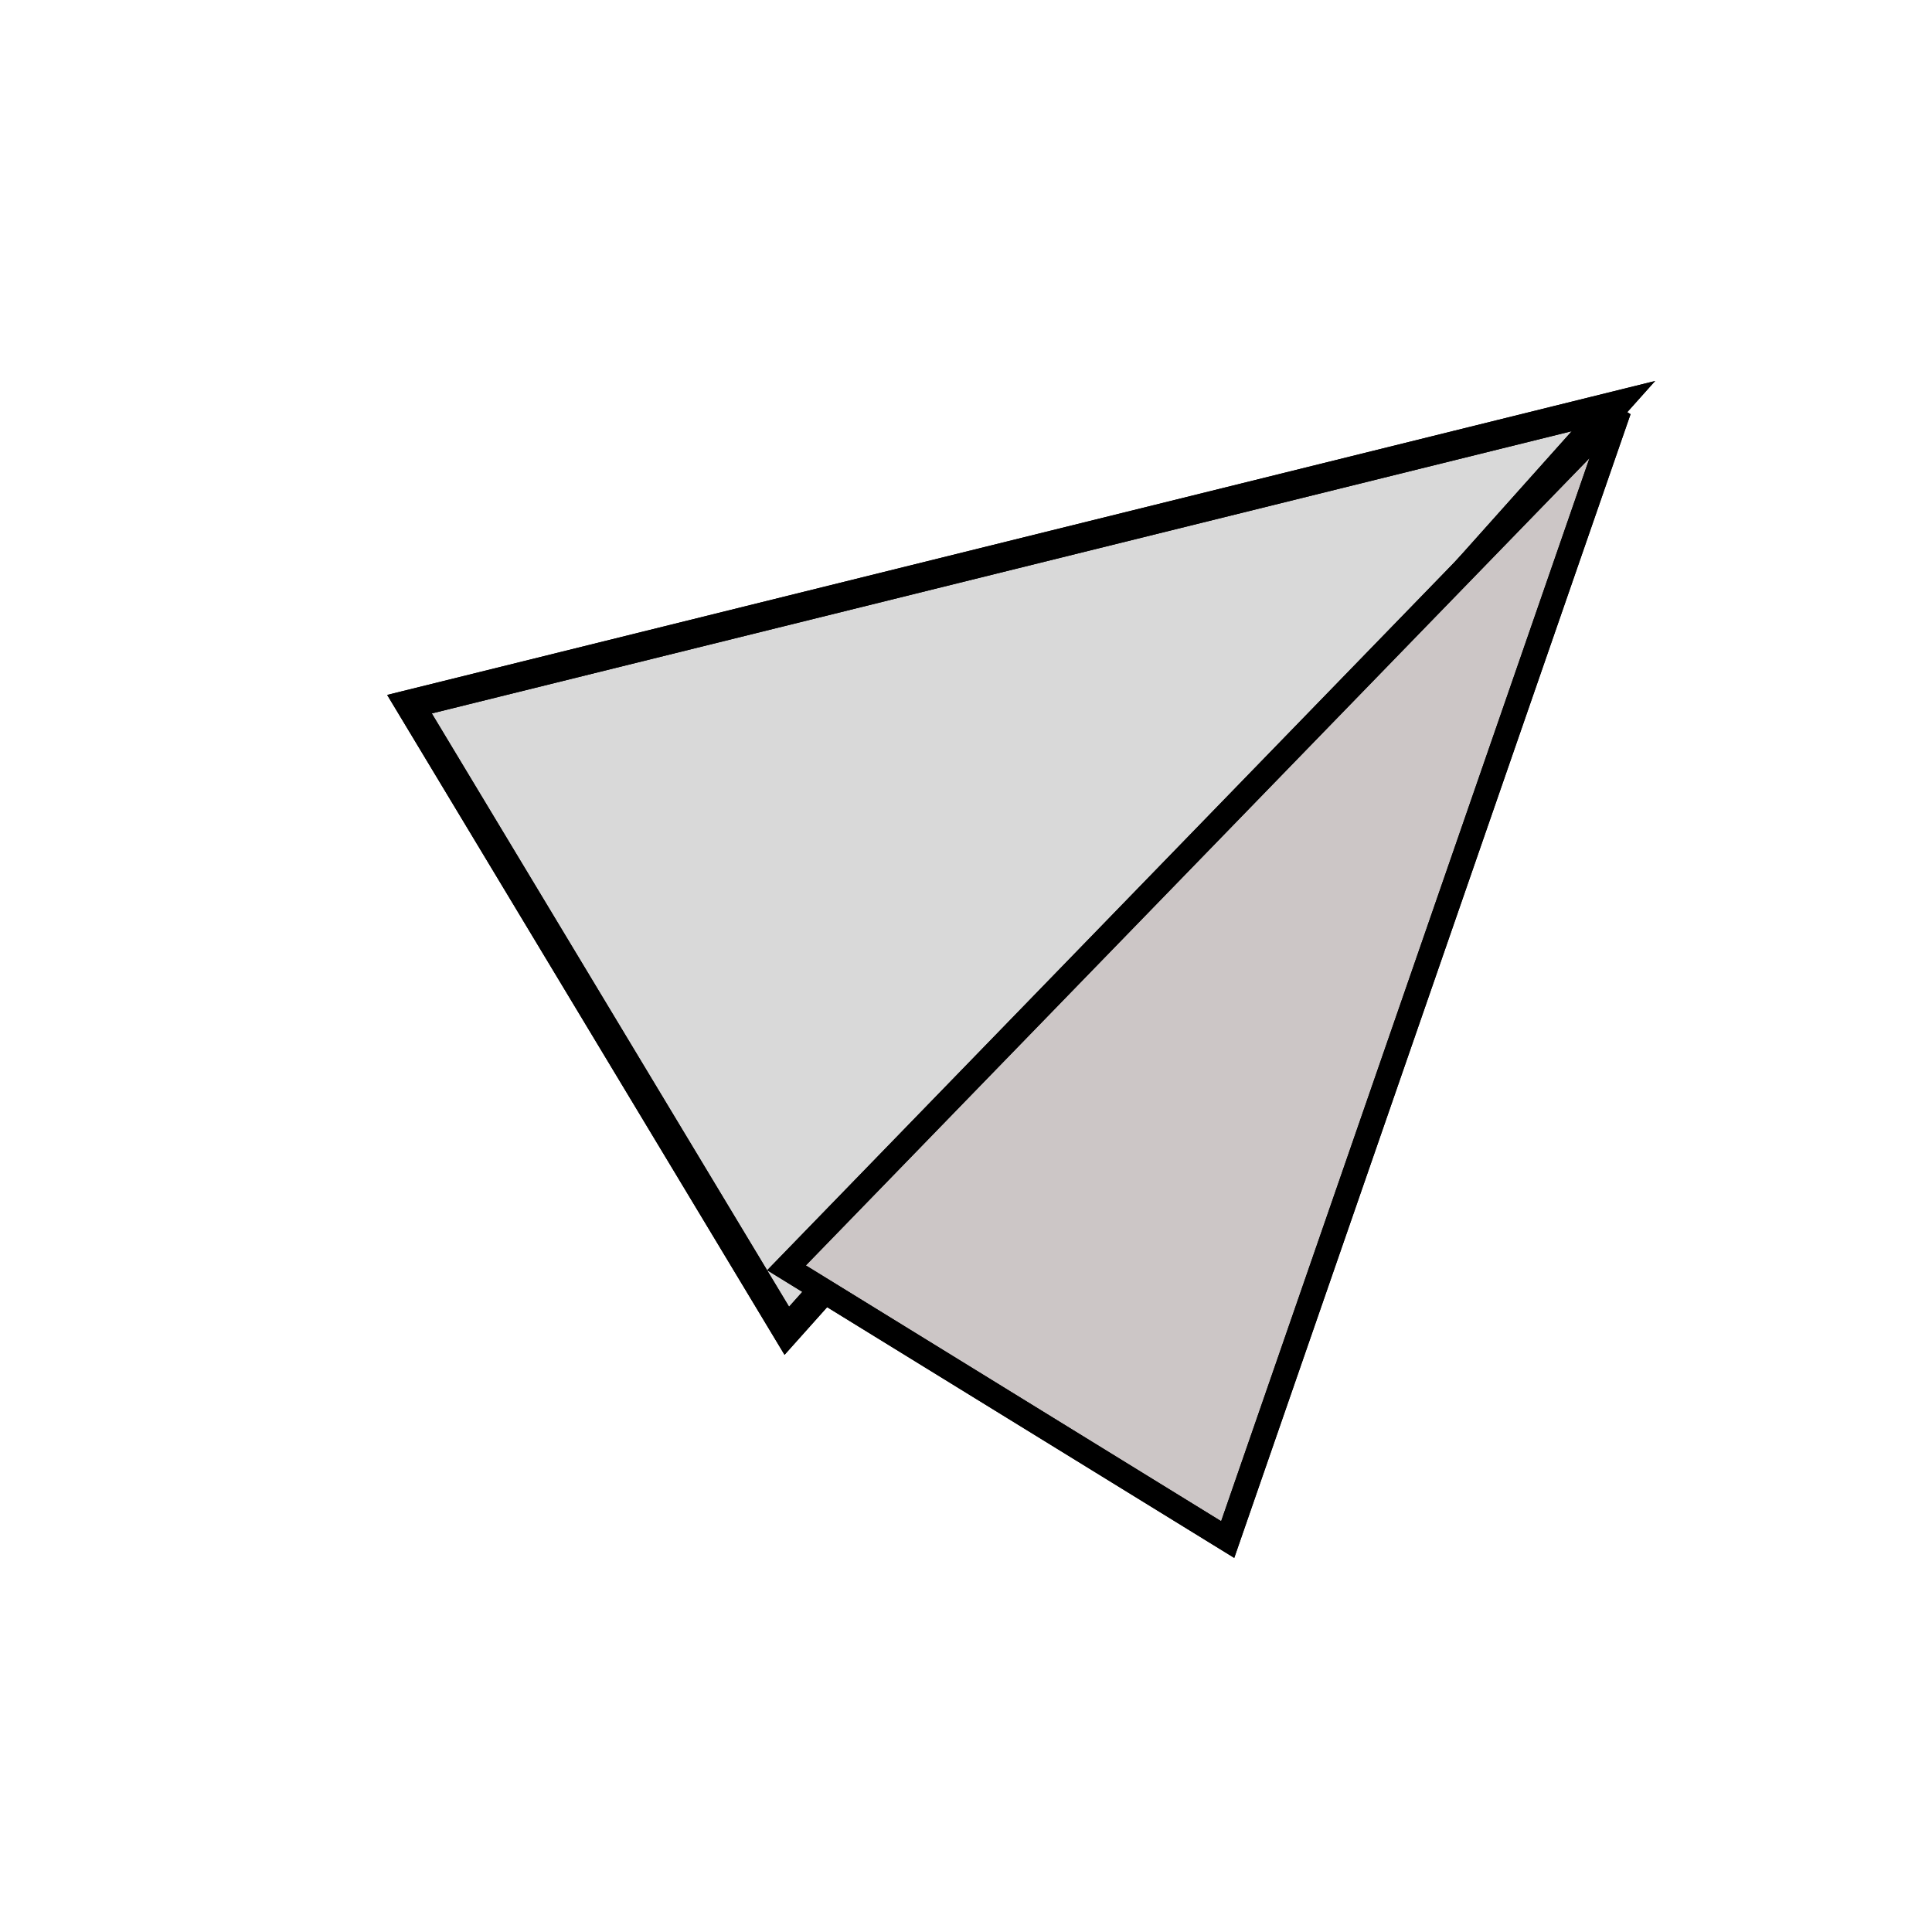 <svg width="101" height="101" viewBox="0 0 101 101" fill="none" xmlns="http://www.w3.org/2000/svg">
<path d="M41.132 69.569L21.407 36.813L84.347 21.229L41.132 69.569Z" fill="#D9D9D9"/>
<path d="M41.132 69.569L21.407 36.813L84.347 21.229L41.132 69.569Z" stroke="black" stroke-width="1.5"/>
<path d="M41.132 69.569L21.407 36.813L84.347 21.229L41.132 69.569Z" stroke="black" stroke-width="1.5"/>
<path d="M41.117 66.279L64.181 80.484L84.638 21.445L41.117 66.279Z" fill="#CCC6C6"/>
<path d="M41.117 66.279L64.181 80.484L84.638 21.445L41.117 66.279Z" stroke="black" stroke-width="1.275"/>
<path d="M41.117 66.279L64.181 80.484L84.638 21.445L41.117 66.279Z" stroke="black" stroke-width="1.275"/>
</svg>
